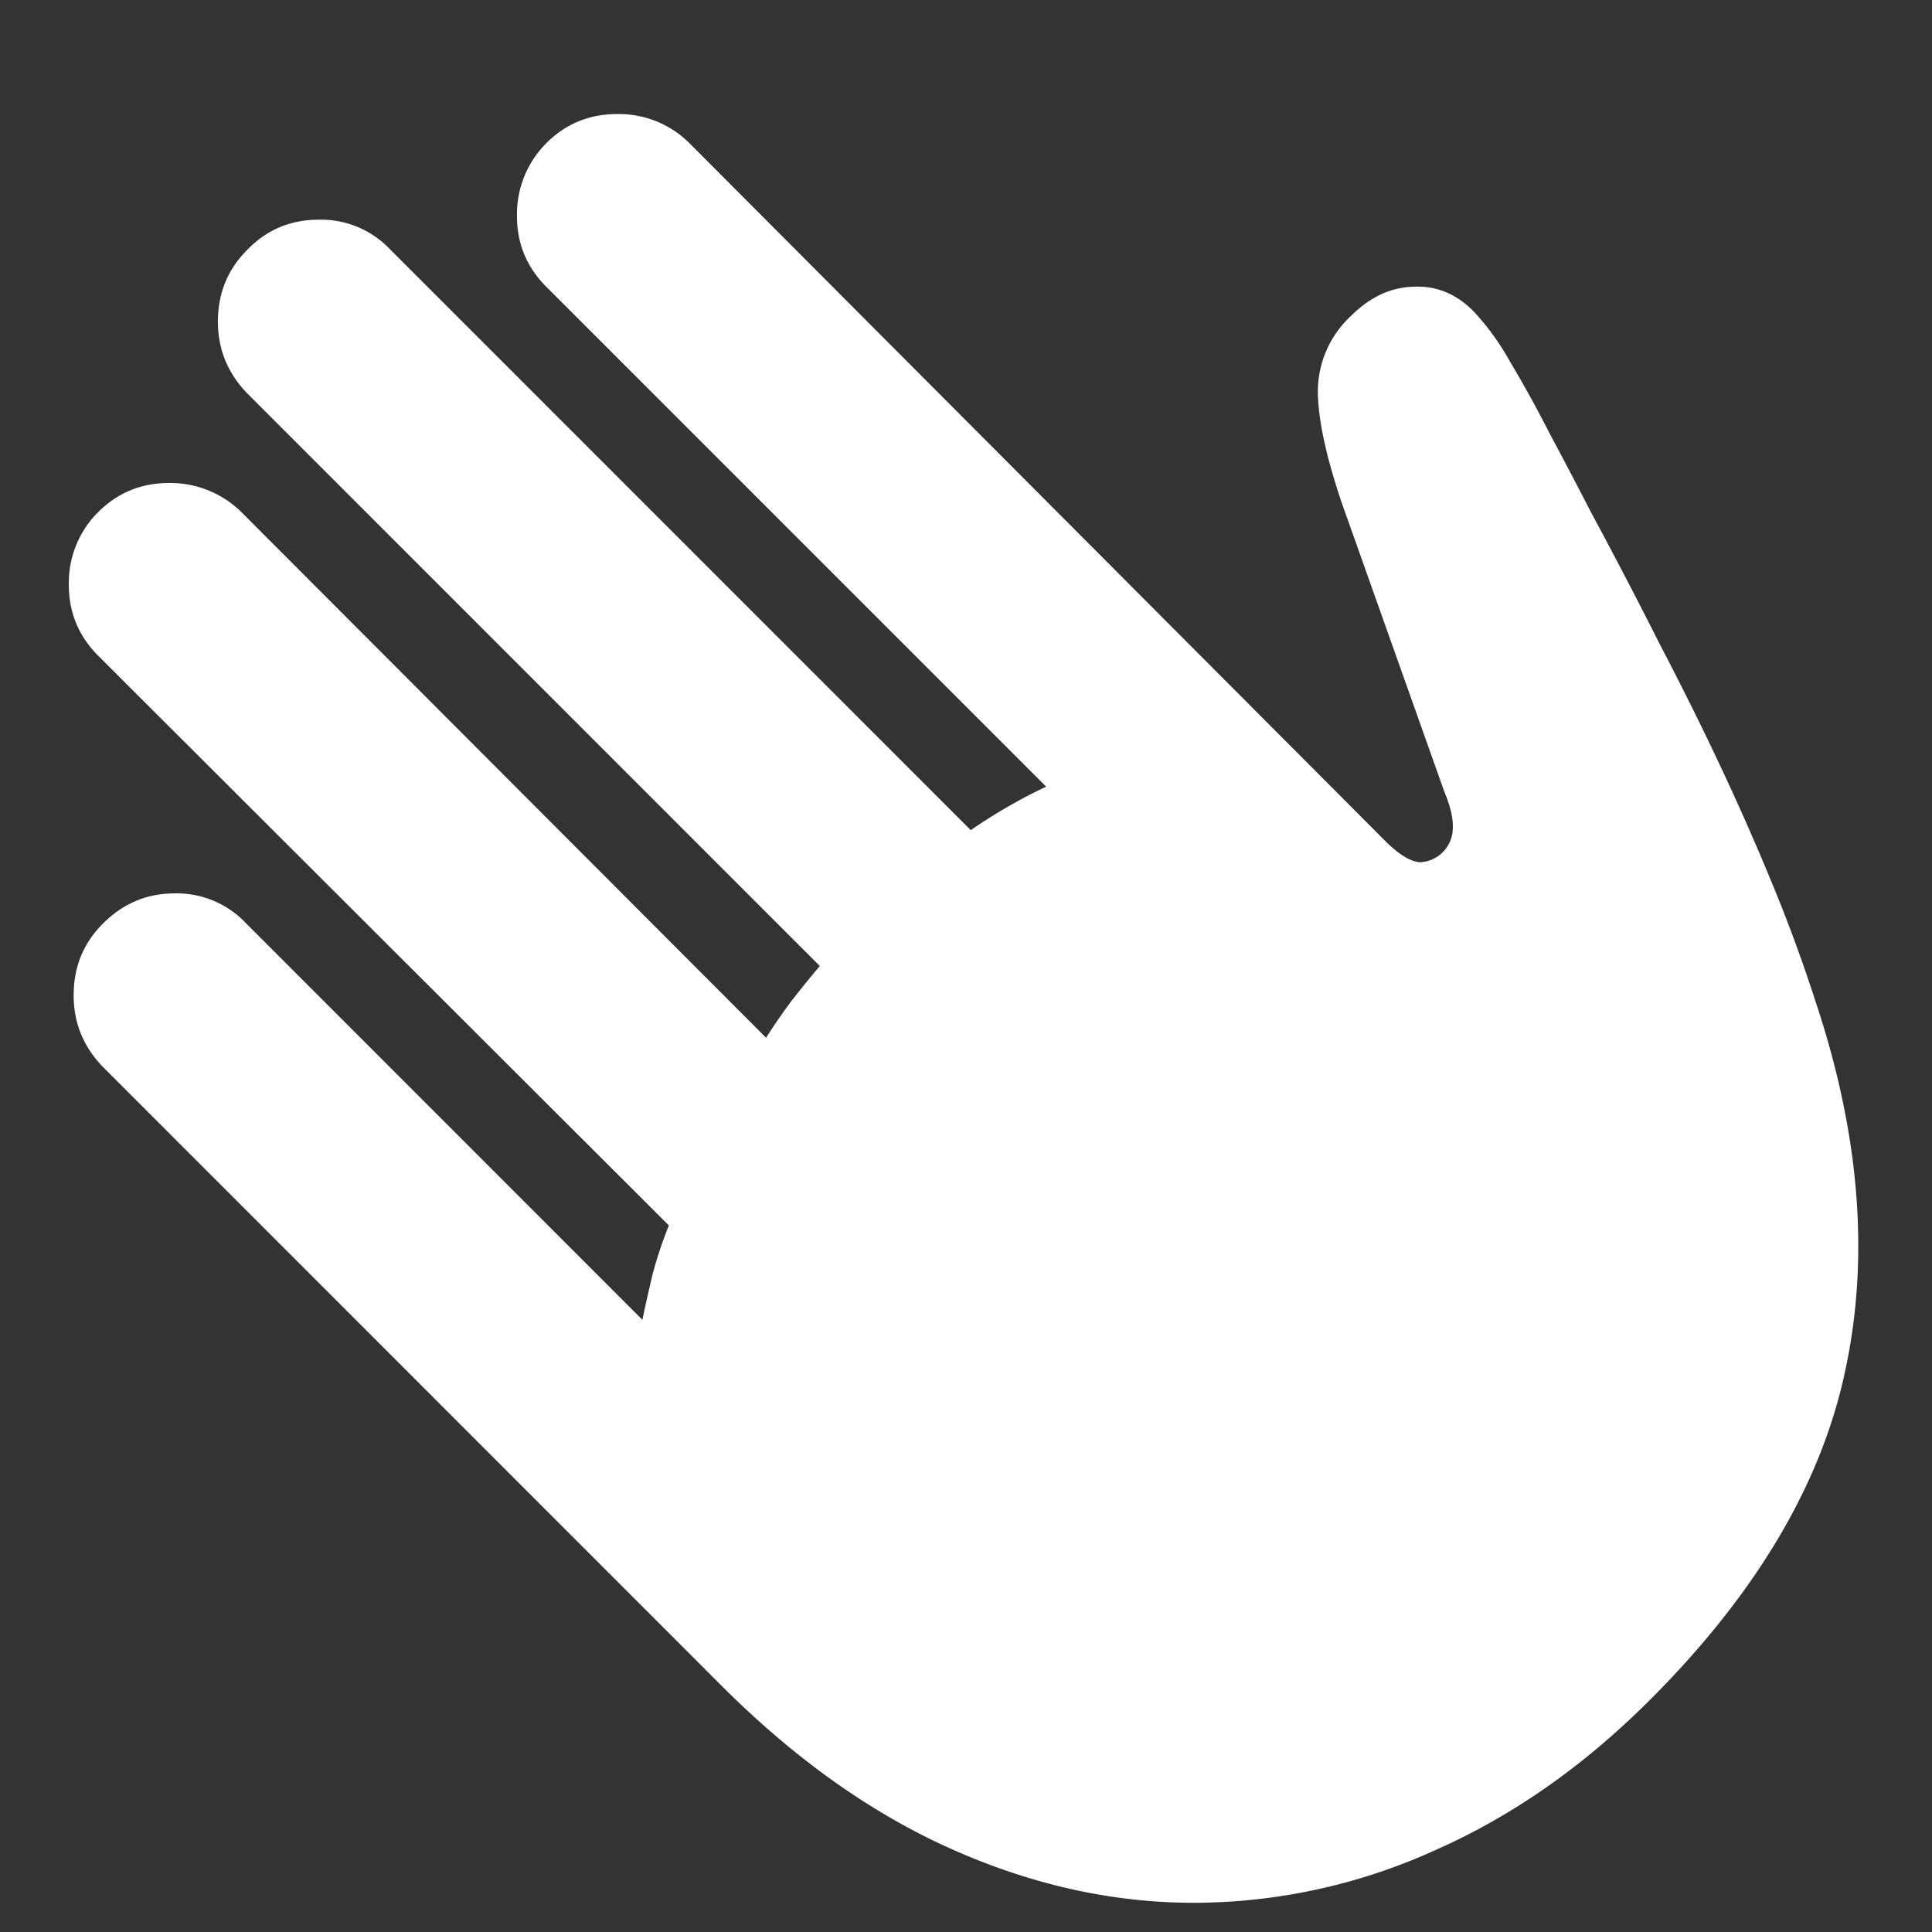 <svg xmlns="http://www.w3.org/2000/svg" width="24" height="24"><rect width="100%" height="100%" fill="#333333" stroke="none"/><path style="stroke:none;fill-rule:nonzero;fill:#fff;fill-opacity:1" d="M9 20.977c.914.906 1.871 1.578 2.871 2.015 1 .438 2.004.653 3.012.645a7.265 7.265 0 0 0 2.953-.657c.953-.421 1.84-1.043 2.66-1.863 1.32-1.32 2.129-2.683 2.426-4.09.305-1.414.18-2.949-.375-4.605-.149-.461-.32-.93-.516-1.406-.195-.477-.41-.965-.644-1.465a40.017 40.017 0 0 0-.762-1.535 65.337 65.337 0 0 0-.855-1.641c-.165-.32-.332-.64-.504-.96-.172-.337-.34-.642-.504-.915a3.164 3.164 0 0 0-.446-.621c-.218-.227-.472-.332-.761-.317-.282.008-.54.13-.774.364a1.281 1.281 0 0 0-.41.926c0 .351.102.824.305 1.418l1.265 3.562c.079.188.114.344.106.469a.426.426 0 0 1-.41.41c-.11-.008-.242-.086-.399-.234L8.566 1.78a1.24 1.24 0 0 0-.902-.363c-.344 0-.637.121-.879.363a1.25 1.25 0 0 0-.363.903c0 .343.121.636.363.878l6.211 6.211c-.324.153-.64.336-.937.54L4.852 3.104a1.184 1.184 0 0 0-.891-.375c-.352 0-.648.125-.89.375-.243.243-.364.54-.364.891 0 .344.121.64.363.89L10.184 12c-.118.14-.235.285-.352.434-.11.148-.215.3-.316.457L3 6.363A1.257 1.257 0 0 0 2.098 6c-.344 0-.637.121-.88.363a1.24 1.24 0 0 0-.363.903c0 .343.122.636.364.879l7.09 7.078a5.36 5.36 0 0 0-.2.597c-.046.196-.09.387-.129.575L3.06 11.473a1.184 1.184 0 0 0-.891-.375c-.344 0-.64.125-.89.375-.243.242-.364.539-.364.89 0 .344.121.64.363.89Zm0 0"/></svg>